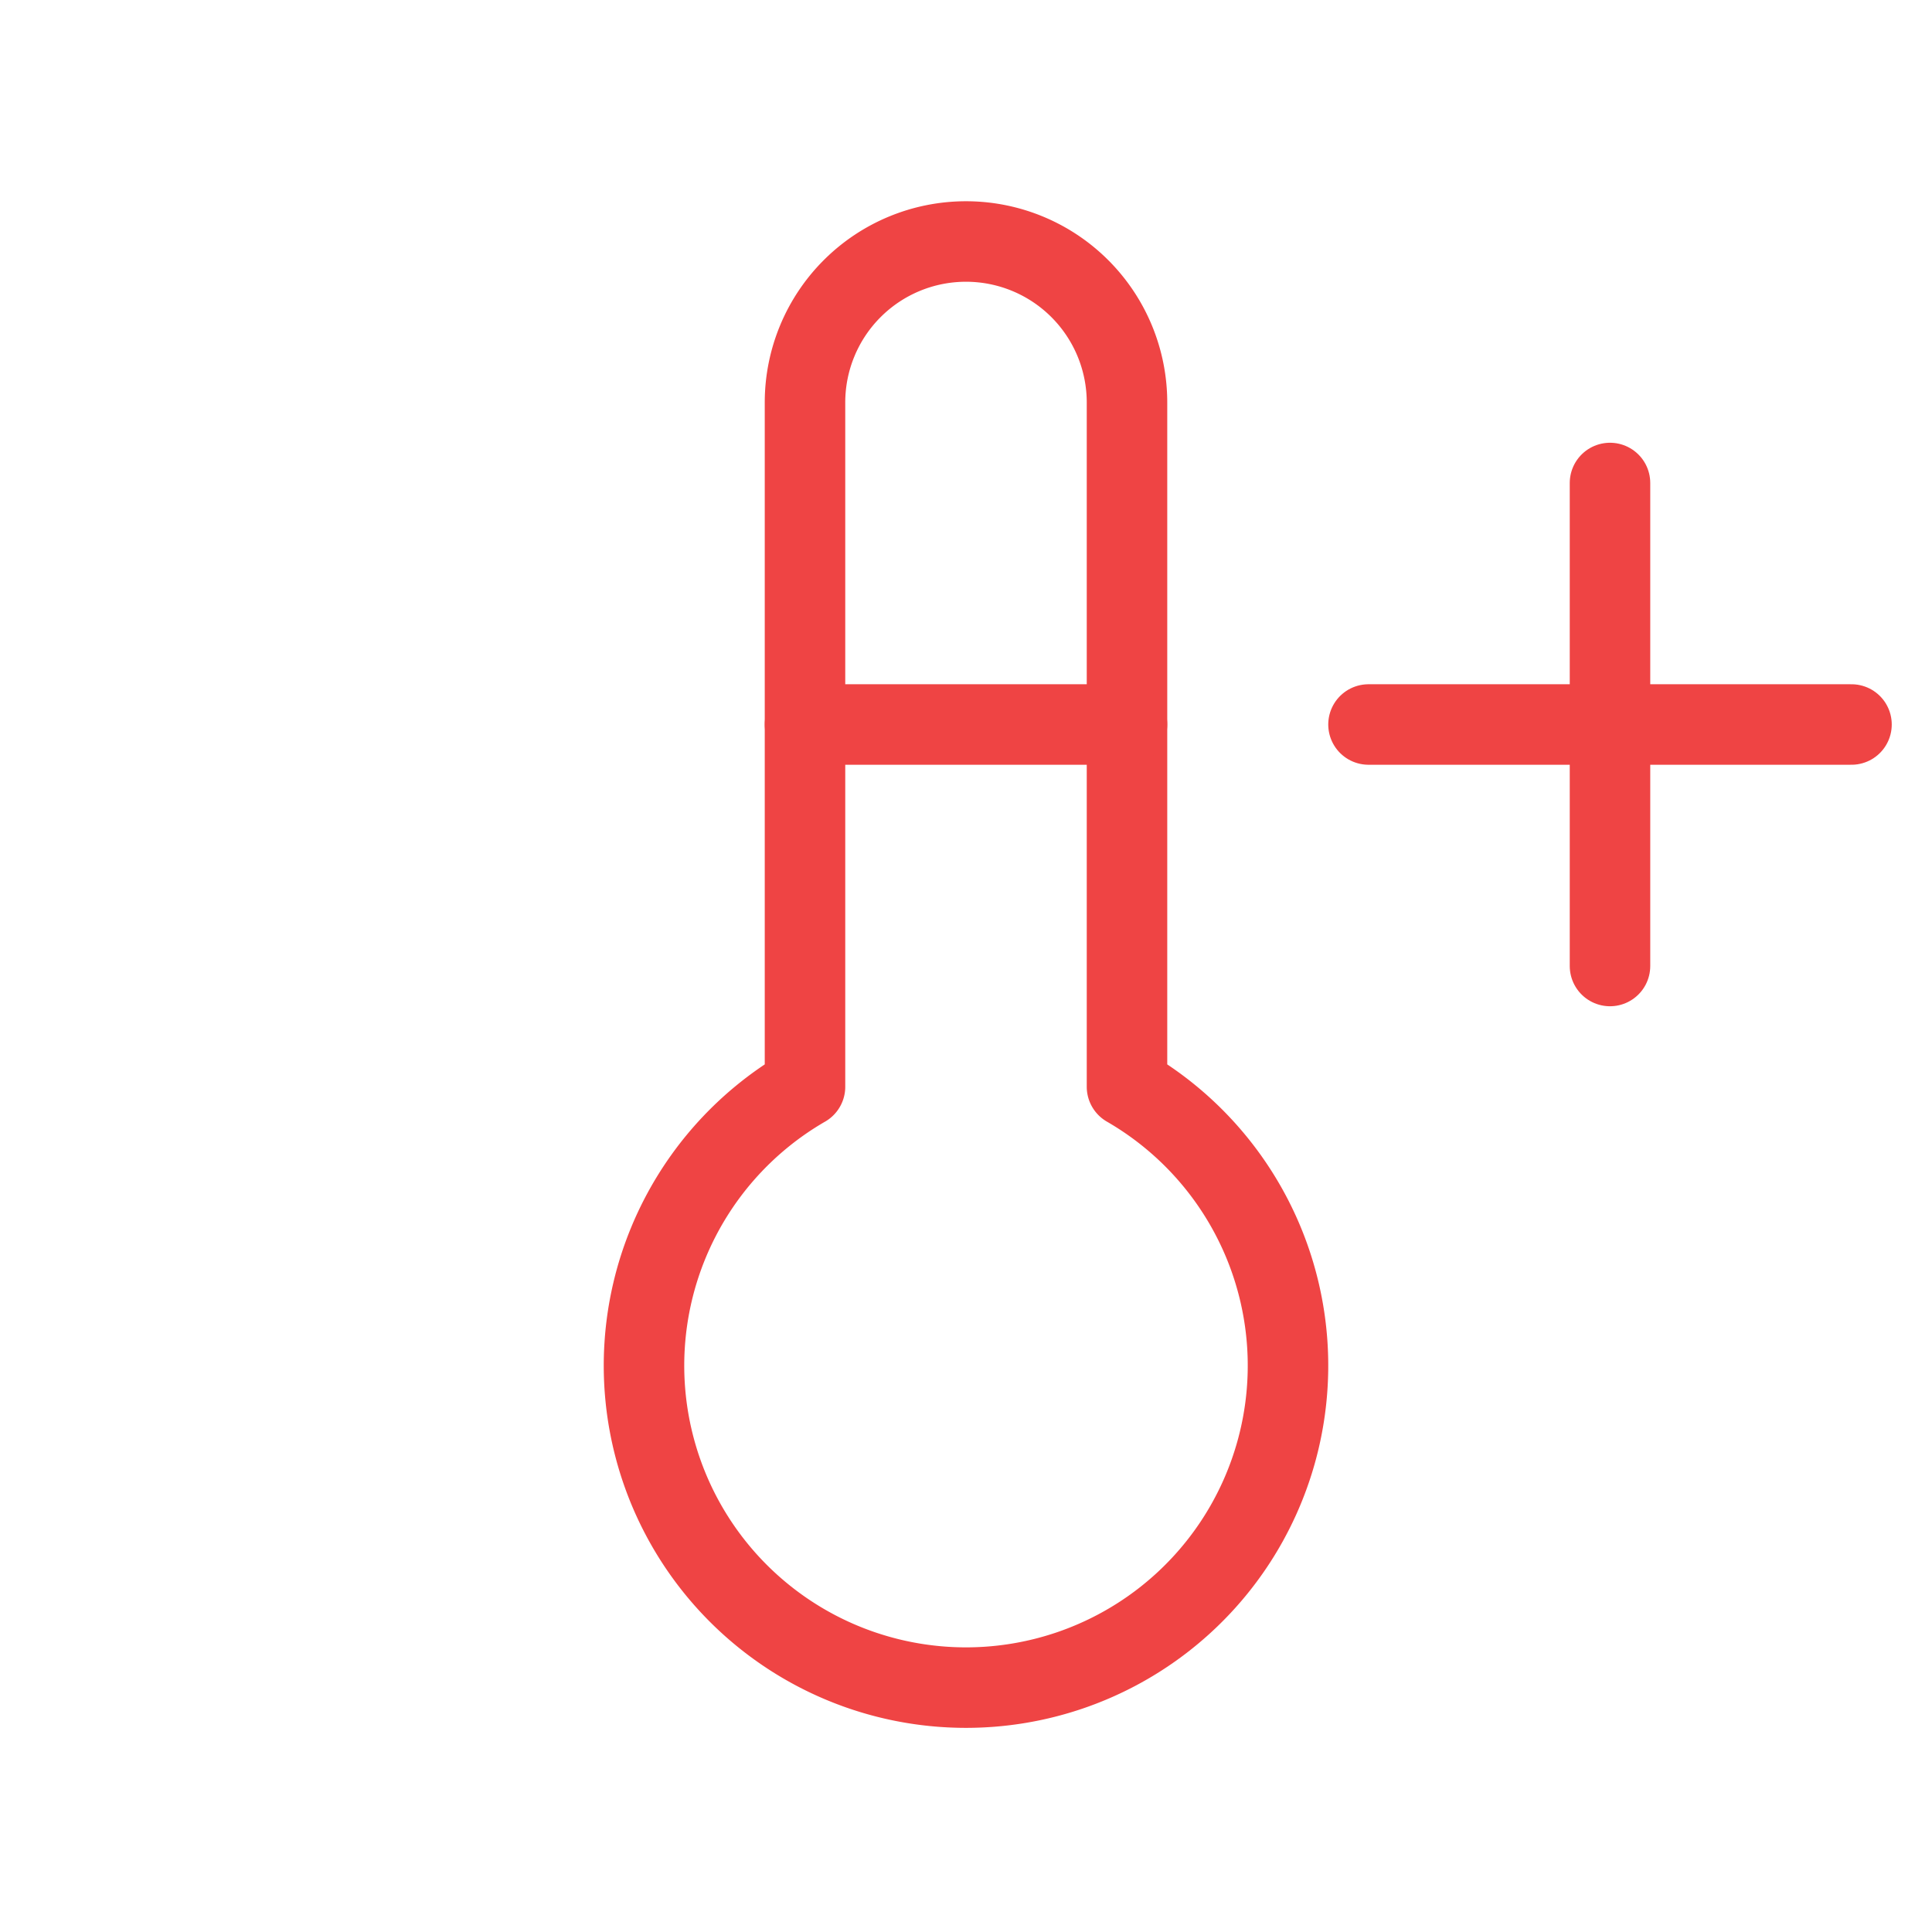 <!--
category: Weather
tags: [weather, celcius, fahrenheit, cold, hot]
version: "1.7"
unicode: "ebee"
-->
<svg
  xmlns="http://www.w3.org/2000/svg"
  width="32"
  height="32"
  viewBox="0 0 24 24"
  fill="none"
  stroke="#EF4444"
  stroke-width="1"
  stroke-linecap="round"
  stroke-linejoin="round"
>
  <path d="M10 13.5a4 4 0 1 0 4 0v-8.5a2 2 0 0 0 -4 0v8.5" />
  <path d="M10 9l4 0" />
  <path d="M17 9l6 0" />
  <path d="M20 6l0 6" />
</svg>
